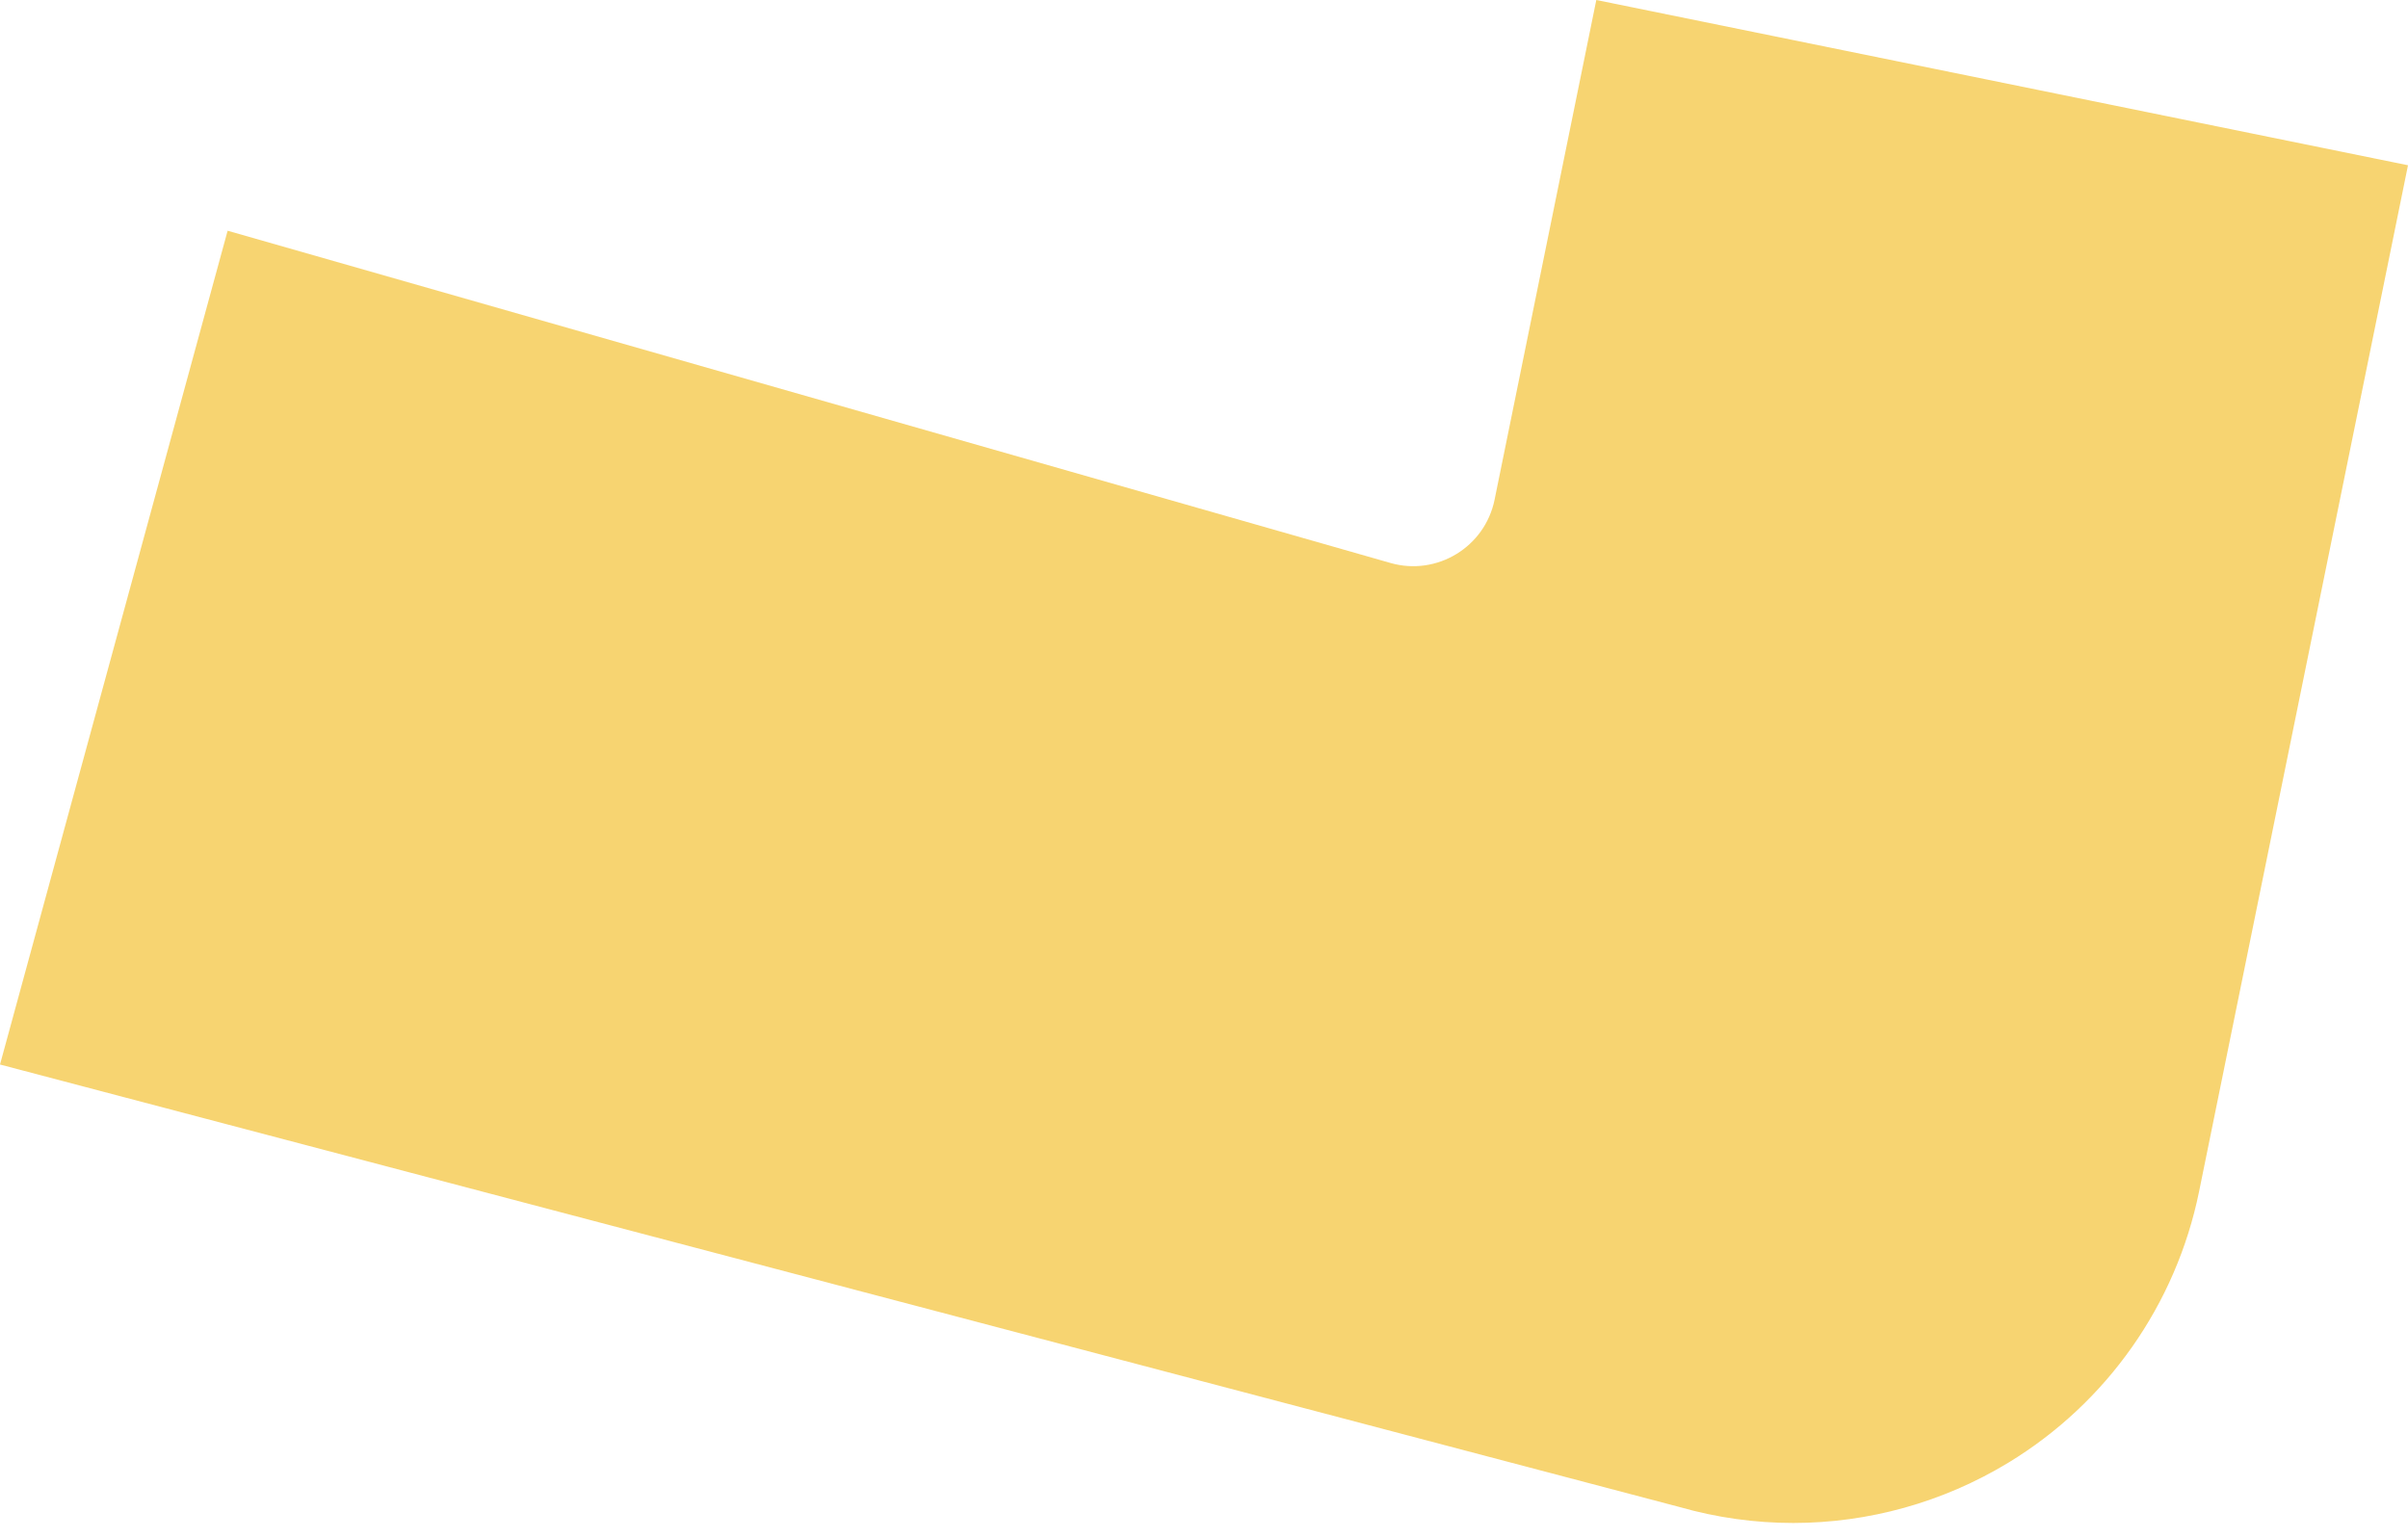 <svg width="36" height="23" viewBox="0 0 36 23" fill="none" xmlns="http://www.w3.org/2000/svg">
<path fill-rule="evenodd" clip-rule="evenodd" d="M26.809 22.772C26.238 22.772 25.666 22.693 25.107 22.533L0 15.917L3.403 3.45L20.788 8.418C21.482 8.616 22.199 8.181 22.344 7.473L23.865 0L36 2.471L32.877 17.814C32.533 19.505 31.499 20.976 30.023 21.872C29.045 22.465 27.931 22.772 26.809 22.772Z" fill="#F7D471"/>
</svg>
